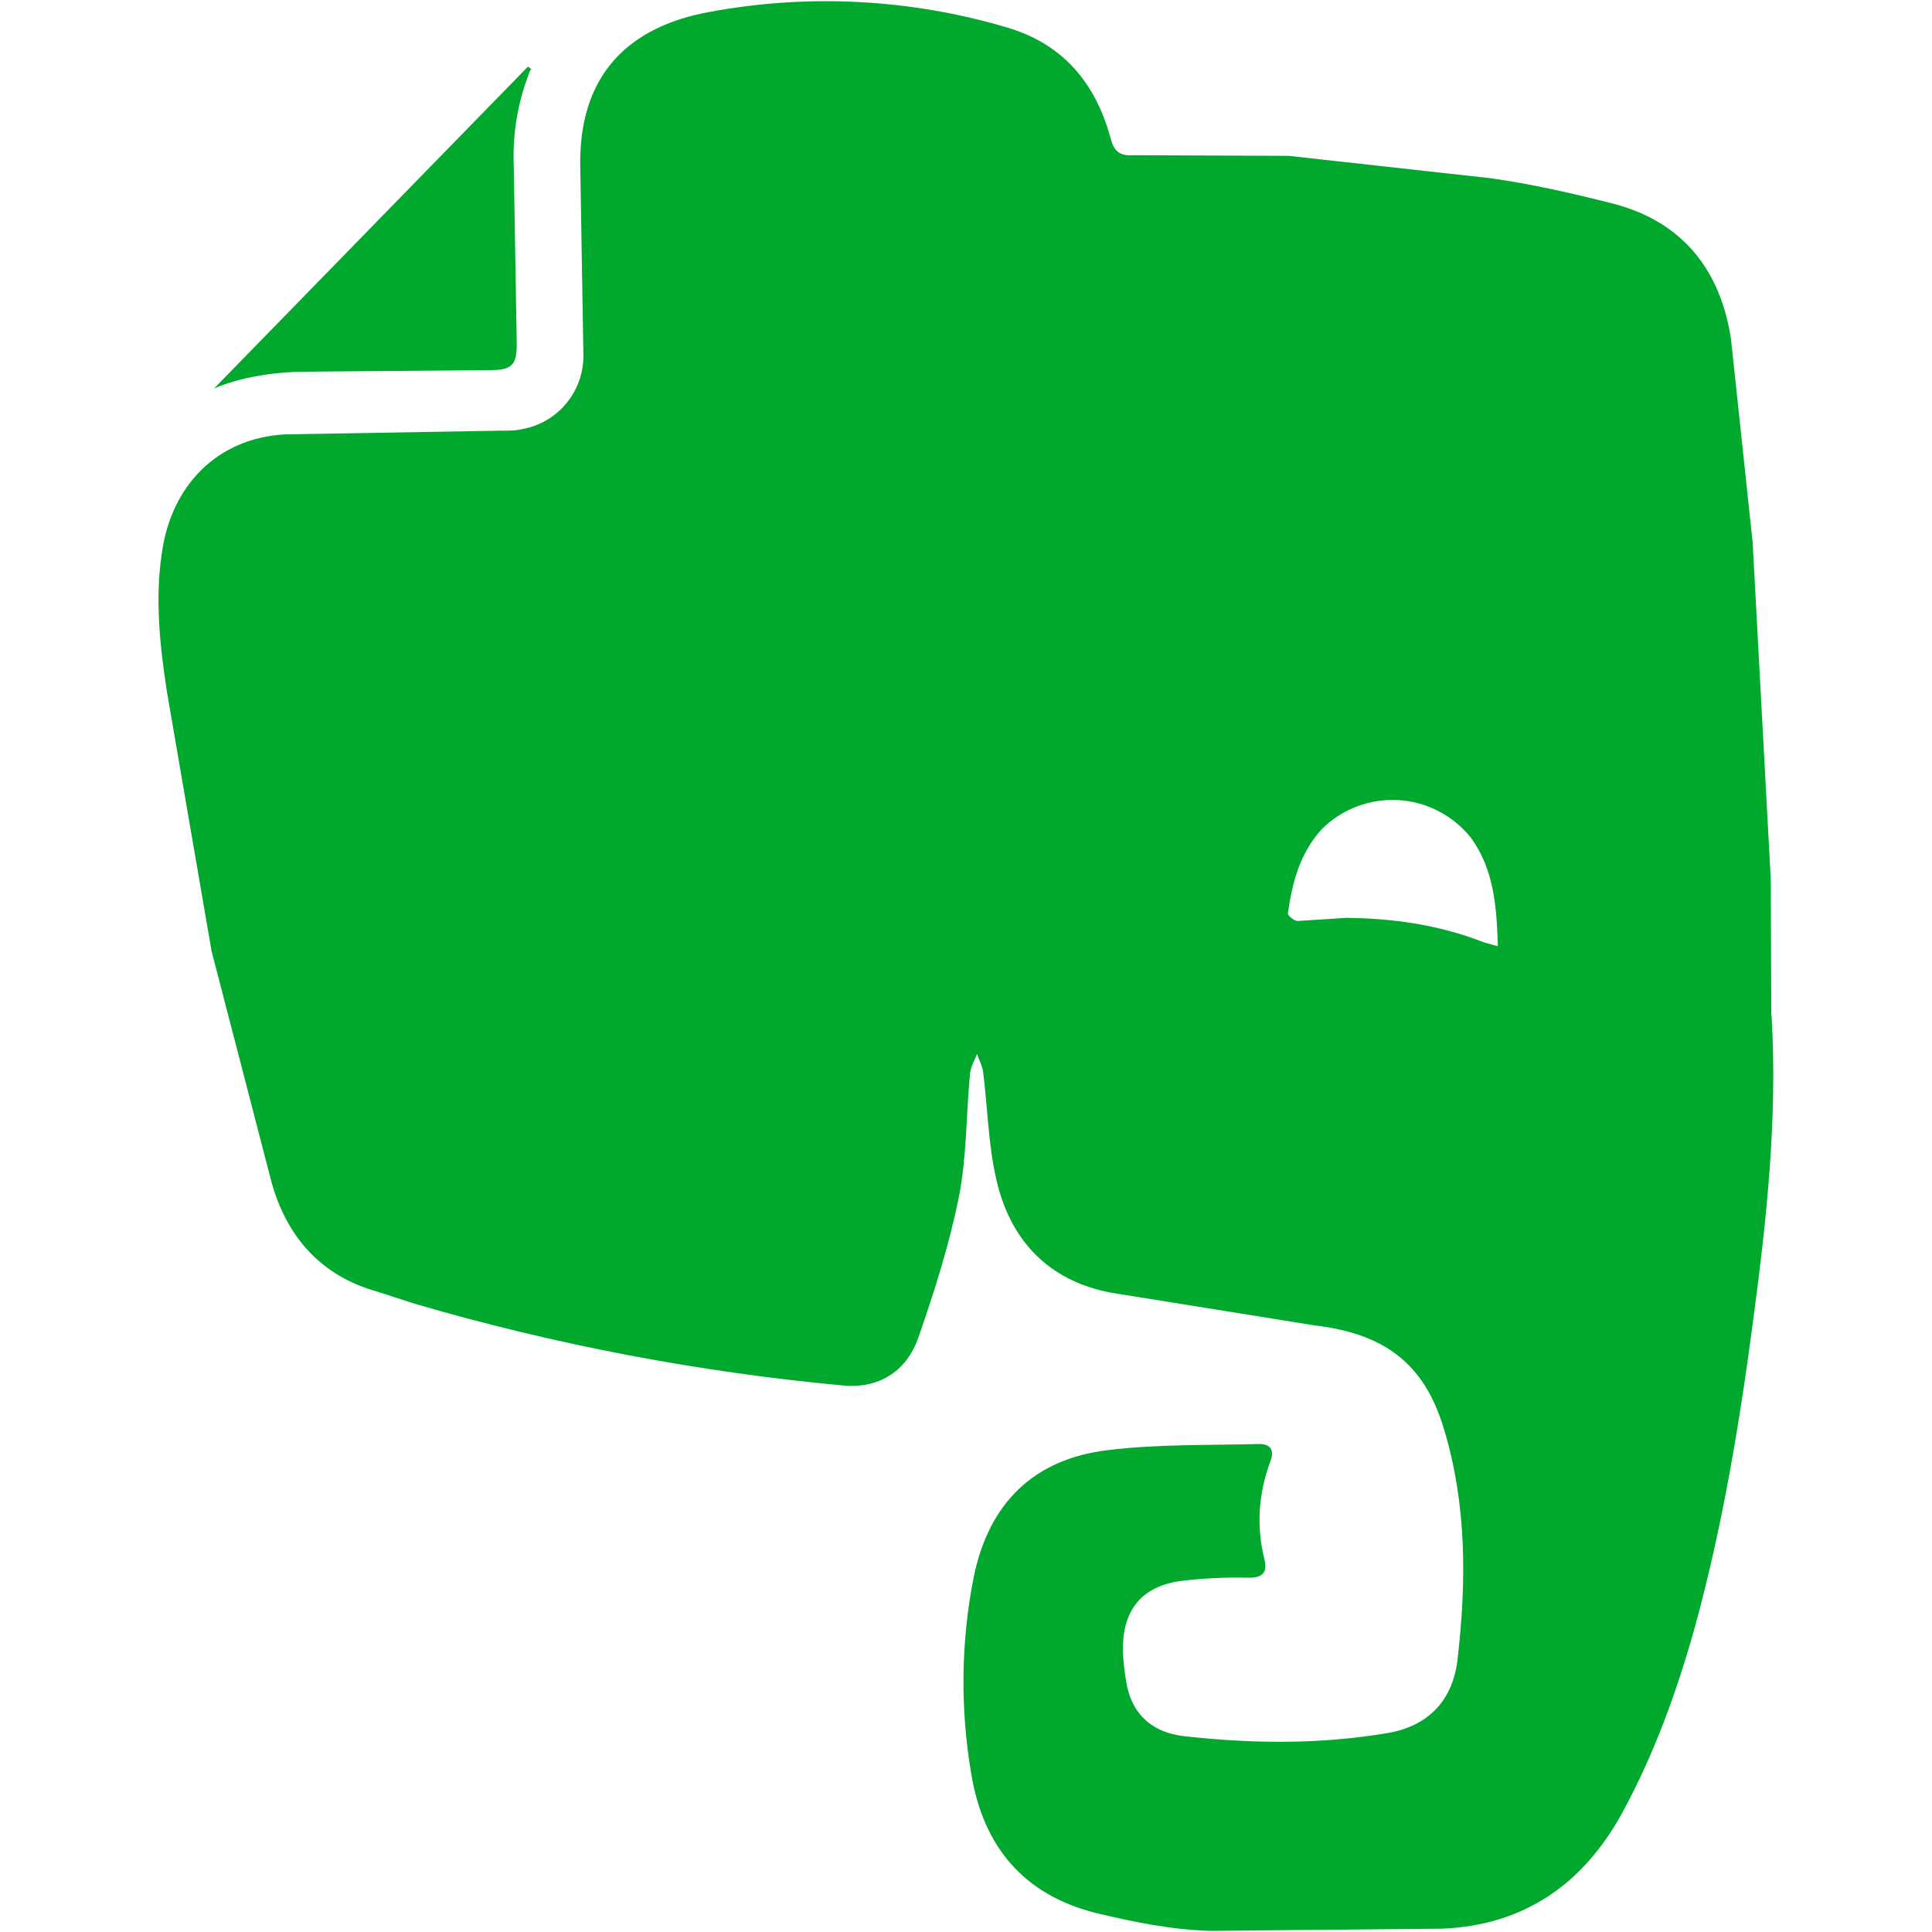 <svg width="24" height="24" viewBox="0 0 24 24" fill="none" xmlns="http://www.w3.org/2000/svg">
<path d="M22.007 12.614C22.082 13.885 21.947 15.139 21.779 16.397C21.61 17.681 21.398 18.959 21.055 20.21C20.831 21.011 20.551 21.785 20.154 22.516C19.666 23.41 18.928 23.918 17.91 23.959L15.036 23.986C14.559 23.973 14.078 23.876 13.611 23.763C12.717 23.538 12.214 22.938 12.066 22.038C11.927 21.228 11.936 20.398 12.096 19.59C12.285 18.668 12.846 18.12 13.771 18.013C14.384 17.938 15.009 17.955 15.629 17.938C15.782 17.933 15.835 18.011 15.781 18.153C15.634 18.55 15.604 18.956 15.707 19.37C15.747 19.526 15.69 19.601 15.512 19.599C15.231 19.592 14.949 19.605 14.67 19.639C14.193 19.703 13.95 19.991 13.95 20.473C13.95 20.627 13.97 20.785 13.999 20.939C14.077 21.32 14.337 21.524 14.707 21.567C15.55 21.662 16.393 21.671 17.235 21.529C17.741 21.444 18.045 21.125 18.105 20.623C18.219 19.648 18.221 18.683 17.934 17.74C17.686 16.921 17.18 16.566 16.334 16.465L13.813 16.06C13.018 15.915 12.539 15.395 12.373 14.635C12.276 14.206 12.268 13.757 12.213 13.317C12.203 13.238 12.158 13.161 12.138 13.092C12.108 13.167 12.059 13.251 12.05 13.336C12.001 13.847 12.011 14.366 11.912 14.867C11.791 15.466 11.608 16.041 11.409 16.614C11.27 17.015 10.947 17.242 10.505 17.214C8.696 17.048 6.907 16.708 5.163 16.199L4.683 16.044C3.988 15.849 3.568 15.367 3.378 14.704L2.628 11.814L2.073 8.589C1.987 8.023 1.923 7.447 2.011 6.869C2.126 6.035 2.696 5.442 3.541 5.396L6.209 5.35C6.304 5.35 6.4 5.352 6.489 5.33C6.707 5.291 6.904 5.174 7.043 5.001C7.182 4.828 7.255 4.611 7.247 4.389L7.209 2.112C7.173 0.93 7.809 0.327 8.826 0.146C10.052 -0.08 11.313 -0.013 12.508 0.341C13.208 0.547 13.609 1.033 13.795 1.713C13.838 1.878 13.904 1.938 14.072 1.928L16.009 1.936L18.509 2.213C19.023 2.285 19.532 2.401 20.032 2.528C20.906 2.752 21.377 3.362 21.504 4.22L21.772 6.737L21.997 10.919L22.004 12.627L22.007 12.614ZM18.607 11.747C18.592 11.248 18.554 10.797 18.274 10.409C18.165 10.272 18.029 10.159 17.873 10.078C17.718 9.997 17.548 9.95 17.373 9.939C17.198 9.929 17.023 9.955 16.859 10.017C16.695 10.078 16.547 10.174 16.422 10.297C16.149 10.597 16.052 10.957 15.999 11.347C15.993 11.372 16.078 11.441 16.119 11.441L16.719 11.402C17.295 11.407 17.861 11.486 18.407 11.696C18.456 11.716 18.509 11.726 18.605 11.754L18.607 11.747ZM6.59 0.866C6.436 1.244 6.365 1.651 6.382 2.06L6.419 4.26C6.423 4.528 6.363 4.598 6.095 4.598L3.825 4.617C3.388 4.617 2.968 4.692 2.659 4.826L6.559 0.827C6.574 0.836 6.59 0.851 6.604 0.866L6.59 0.866Z" fill="#00A82D"/>
</svg>
